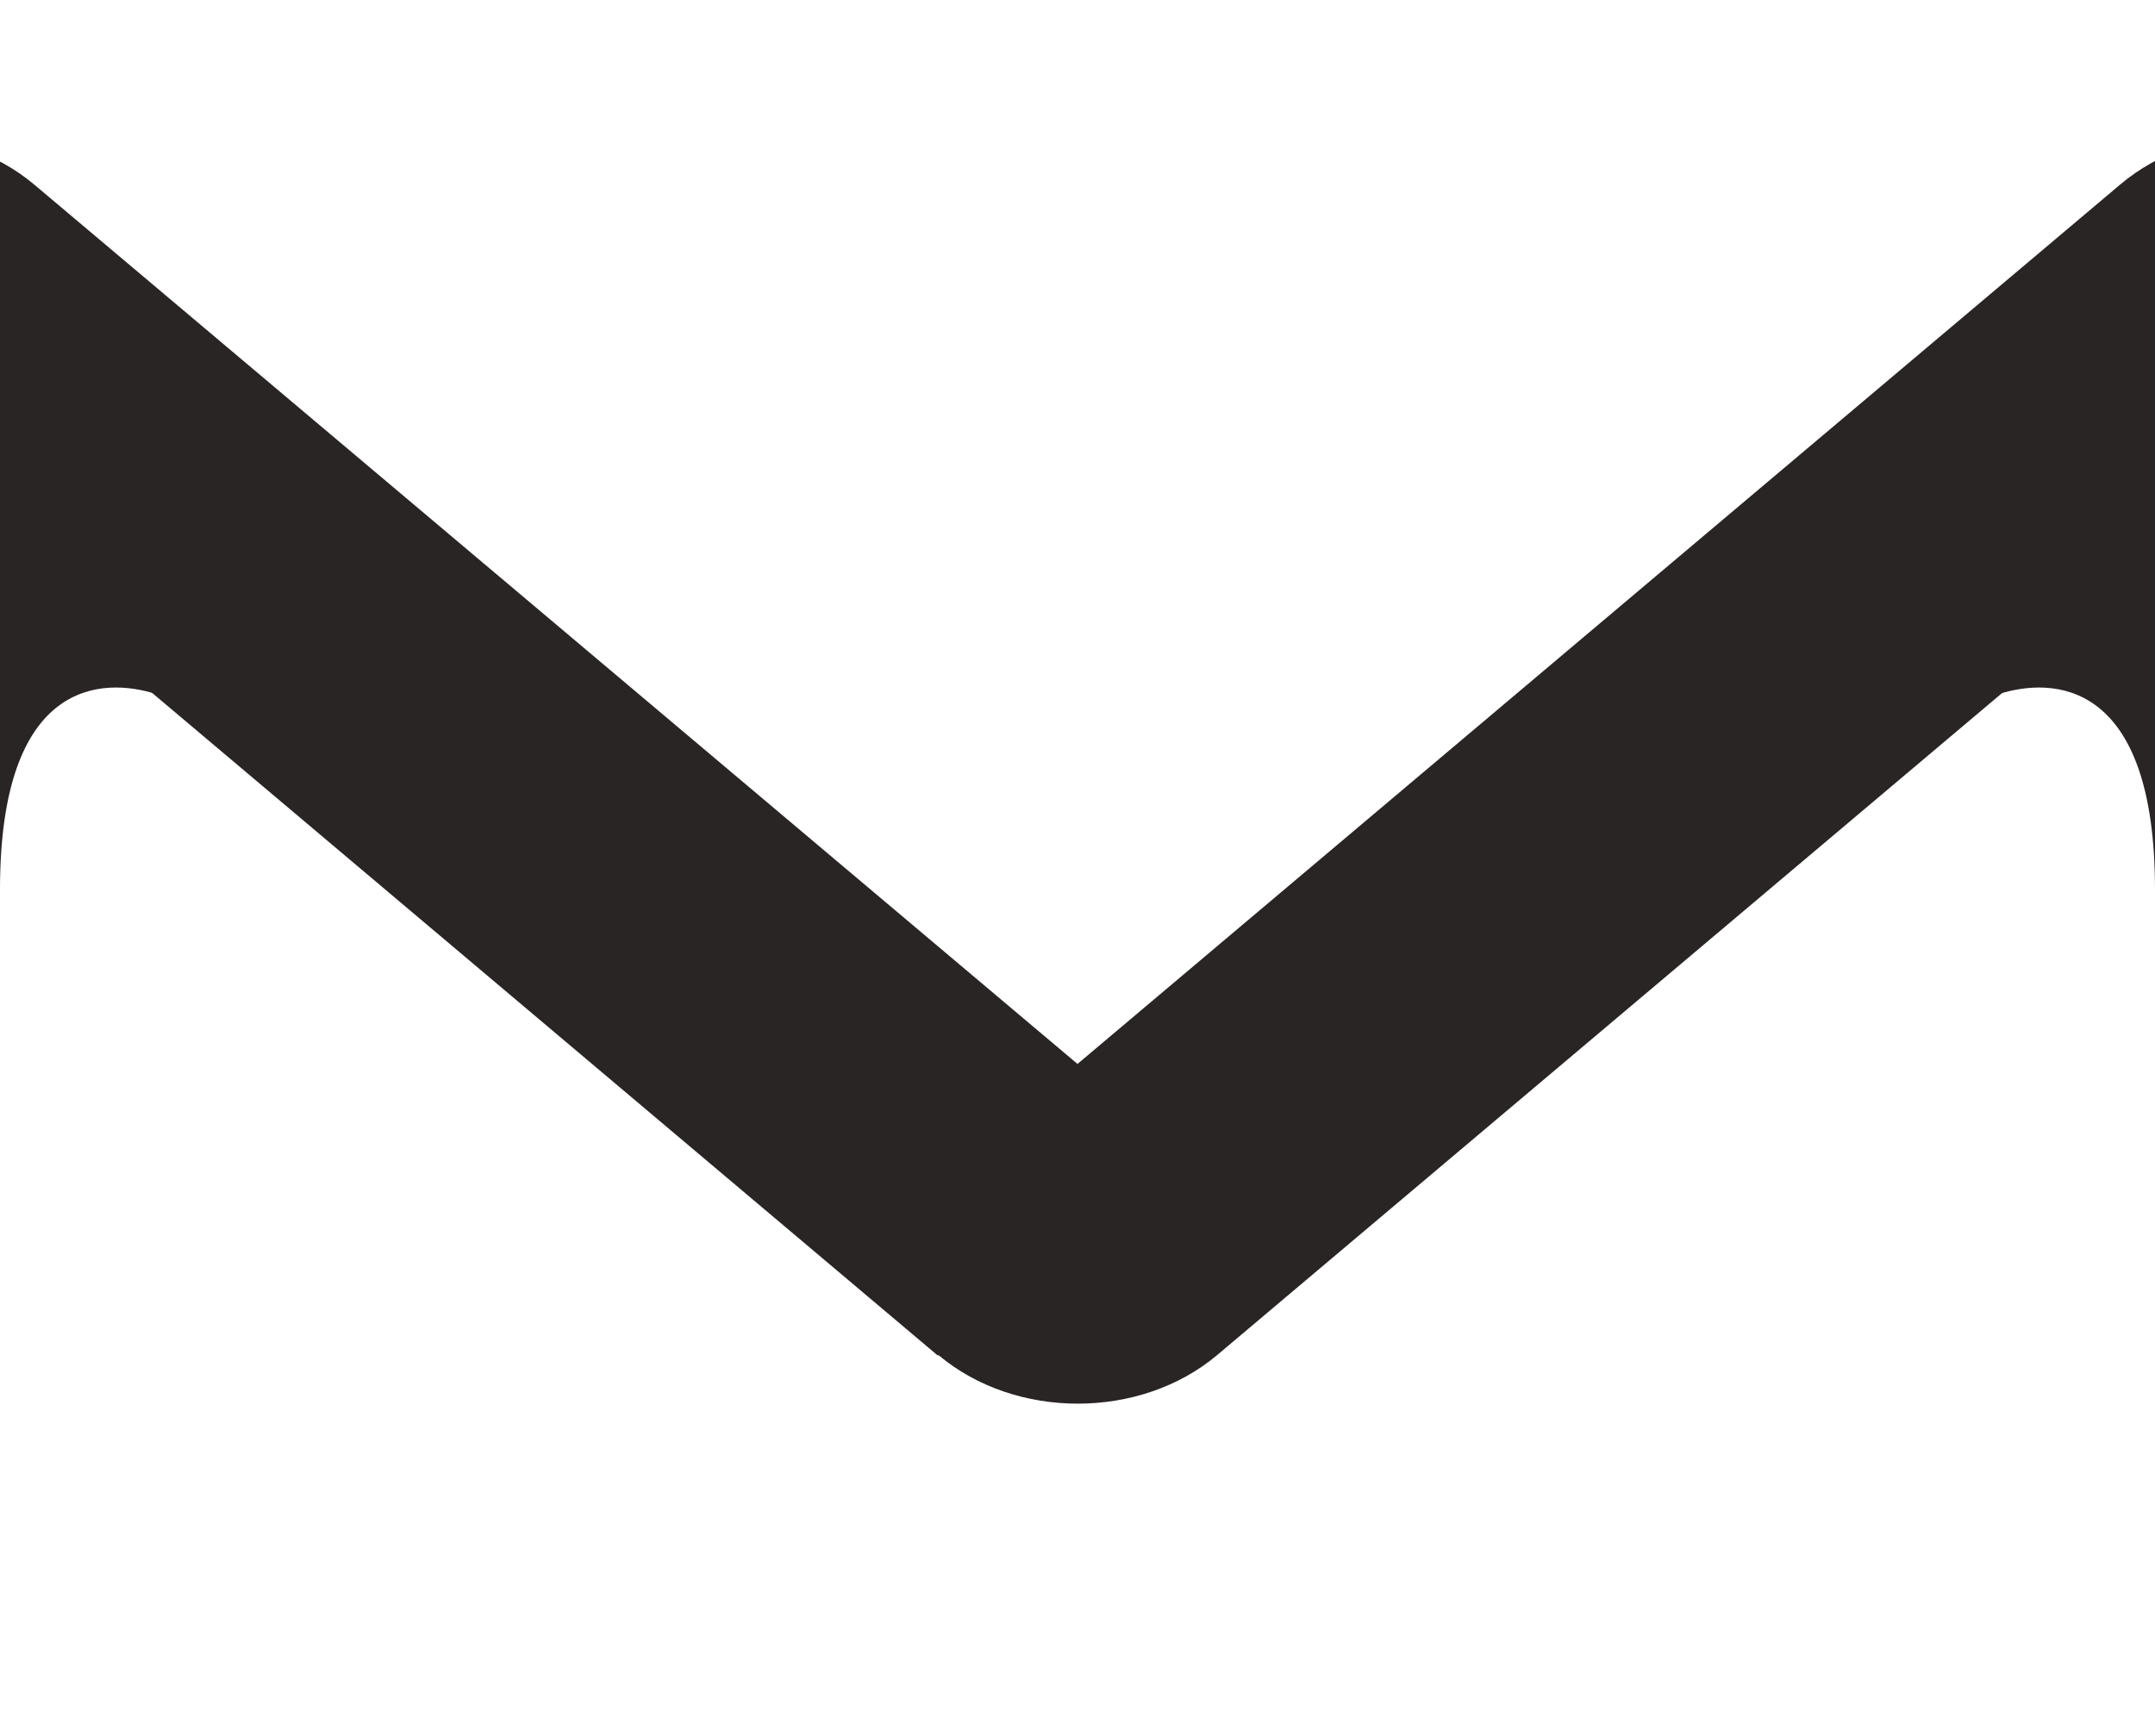 <?xml version="1.0" encoding="UTF-8" standalone="no"?>
<svg
   xmlns:dc="http://purl.org/dc/elements/1.1/"
   xmlns:cc="http://creativecommons.org/ns#"
   xmlns:rdf="http://www.w3.org/1999/02/22-rdf-syntax-ns#"
   xmlns:svg="http://www.w3.org/2000/svg"
   xmlns="http://www.w3.org/2000/svg"
   xmlns:sodipodi="http://sodipodi.sourceforge.net/DTD/sodipodi-0.dtd"
   xmlns:inkscape="http://www.inkscape.org/namespaces/inkscape"
   viewBox="0 0 350 282"
   version="1.1"
   id="svg4"
   sodipodi:docname="belt-background.svg"
   inkscape:version="1.0.2-2 (e86c870879, 2021-01-15)"
   width="350"
   height="282">
  <defs
     id="defs8" />
  <sodipodi:namedview
     pagecolor="#ffffff"
     bordercolor="#666666"
     borderopacity="1"
     objecttolerance="10"
     gridtolerance="10"
     guidetolerance="10"
     inkscape:pageopacity="0"
     inkscape:pageshadow="2"
     inkscape:window-width="1660"
     inkscape:window-height="884"
     id="namedview6"
     showgrid="false"
     inkscape:zoom="2.0301699"
     inkscape:cx="110.58828"
     inkscape:cy="141.82939"
     inkscape:window-x="-1"
     inkscape:window-y="0"
     inkscape:window-maximized="0"
     inkscape:current-layer="layer3"
     inkscape:snap-bbox="true"
     inkscape:snap-bbox-edge-midpoints="true"
     inkscape:snap-page="true" />
  <g
     inkscape:groupmode="layer"
     id="layer3"
     inkscape:label="Layer 3" />
  <g
     inkscape:groupmode="layer"
     id="layer2"
     inkscape:label="Layer 2"
     style="display:inline">
    <path
       style="display:inline;fill:#292524;fill-opacity:1;stroke:none;stroke-width:1px;stroke-linecap:butt;stroke-linejoin:miter;stroke-opacity:1"
       d="M 25.455,112.756 1.7468213e-5,88.45 v 56.101 C -0.02,110.275 16.628,109.901 25.455,112.756 Z"
       id="path843"
       sodipodi:nodetypes="cccc" />
  </g>
  <!--!Font Awesome Free 6.5.2 by @fontawesome - https://fontawesome.com License - https://fontawesome.com/license/free Copyright 2024 Fonticons, Inc.-->
  <g
     inkscape:groupmode="layer"
     id="layer1"
     inkscape:label="Layer 1"
     style="display:inline">
    <path
       style="fill:#292524;fill-opacity:1;stroke:none;stroke-width:1px;stroke-linecap:butt;stroke-linejoin:miter;stroke-opacity:1"
       d="M 324.545,112.756 350,88.45 v 56.101 c 0.02,-34.276 -16.628,-34.65 -25.455,-31.794 z"
       id="path835"
       sodipodi:nodetypes="cccc" />
    <path
       d="m 152.4,220.073 c 12.5,10.543 32.8,10.543 45.3,0 l 192,-161.938 c 12.5,-10.543 12.5,-17.664 0,-28.207 -12.5,-10.543 -32.8,-10.543 -45.3,0 L 175,172.804 5.6,30.012 c -12.5,-10.543 -32.8,-10.543 -45.3,0 -12.5,10.543 -12.5,17.664 0,28.207 L 152.3,220.157 Z"
       id="path2"
       style="fill:#292524;fill-opacity:1;stroke-width:0.918"
       sodipodi:nodetypes="ccsssccsccc" />
  </g>
</svg>

